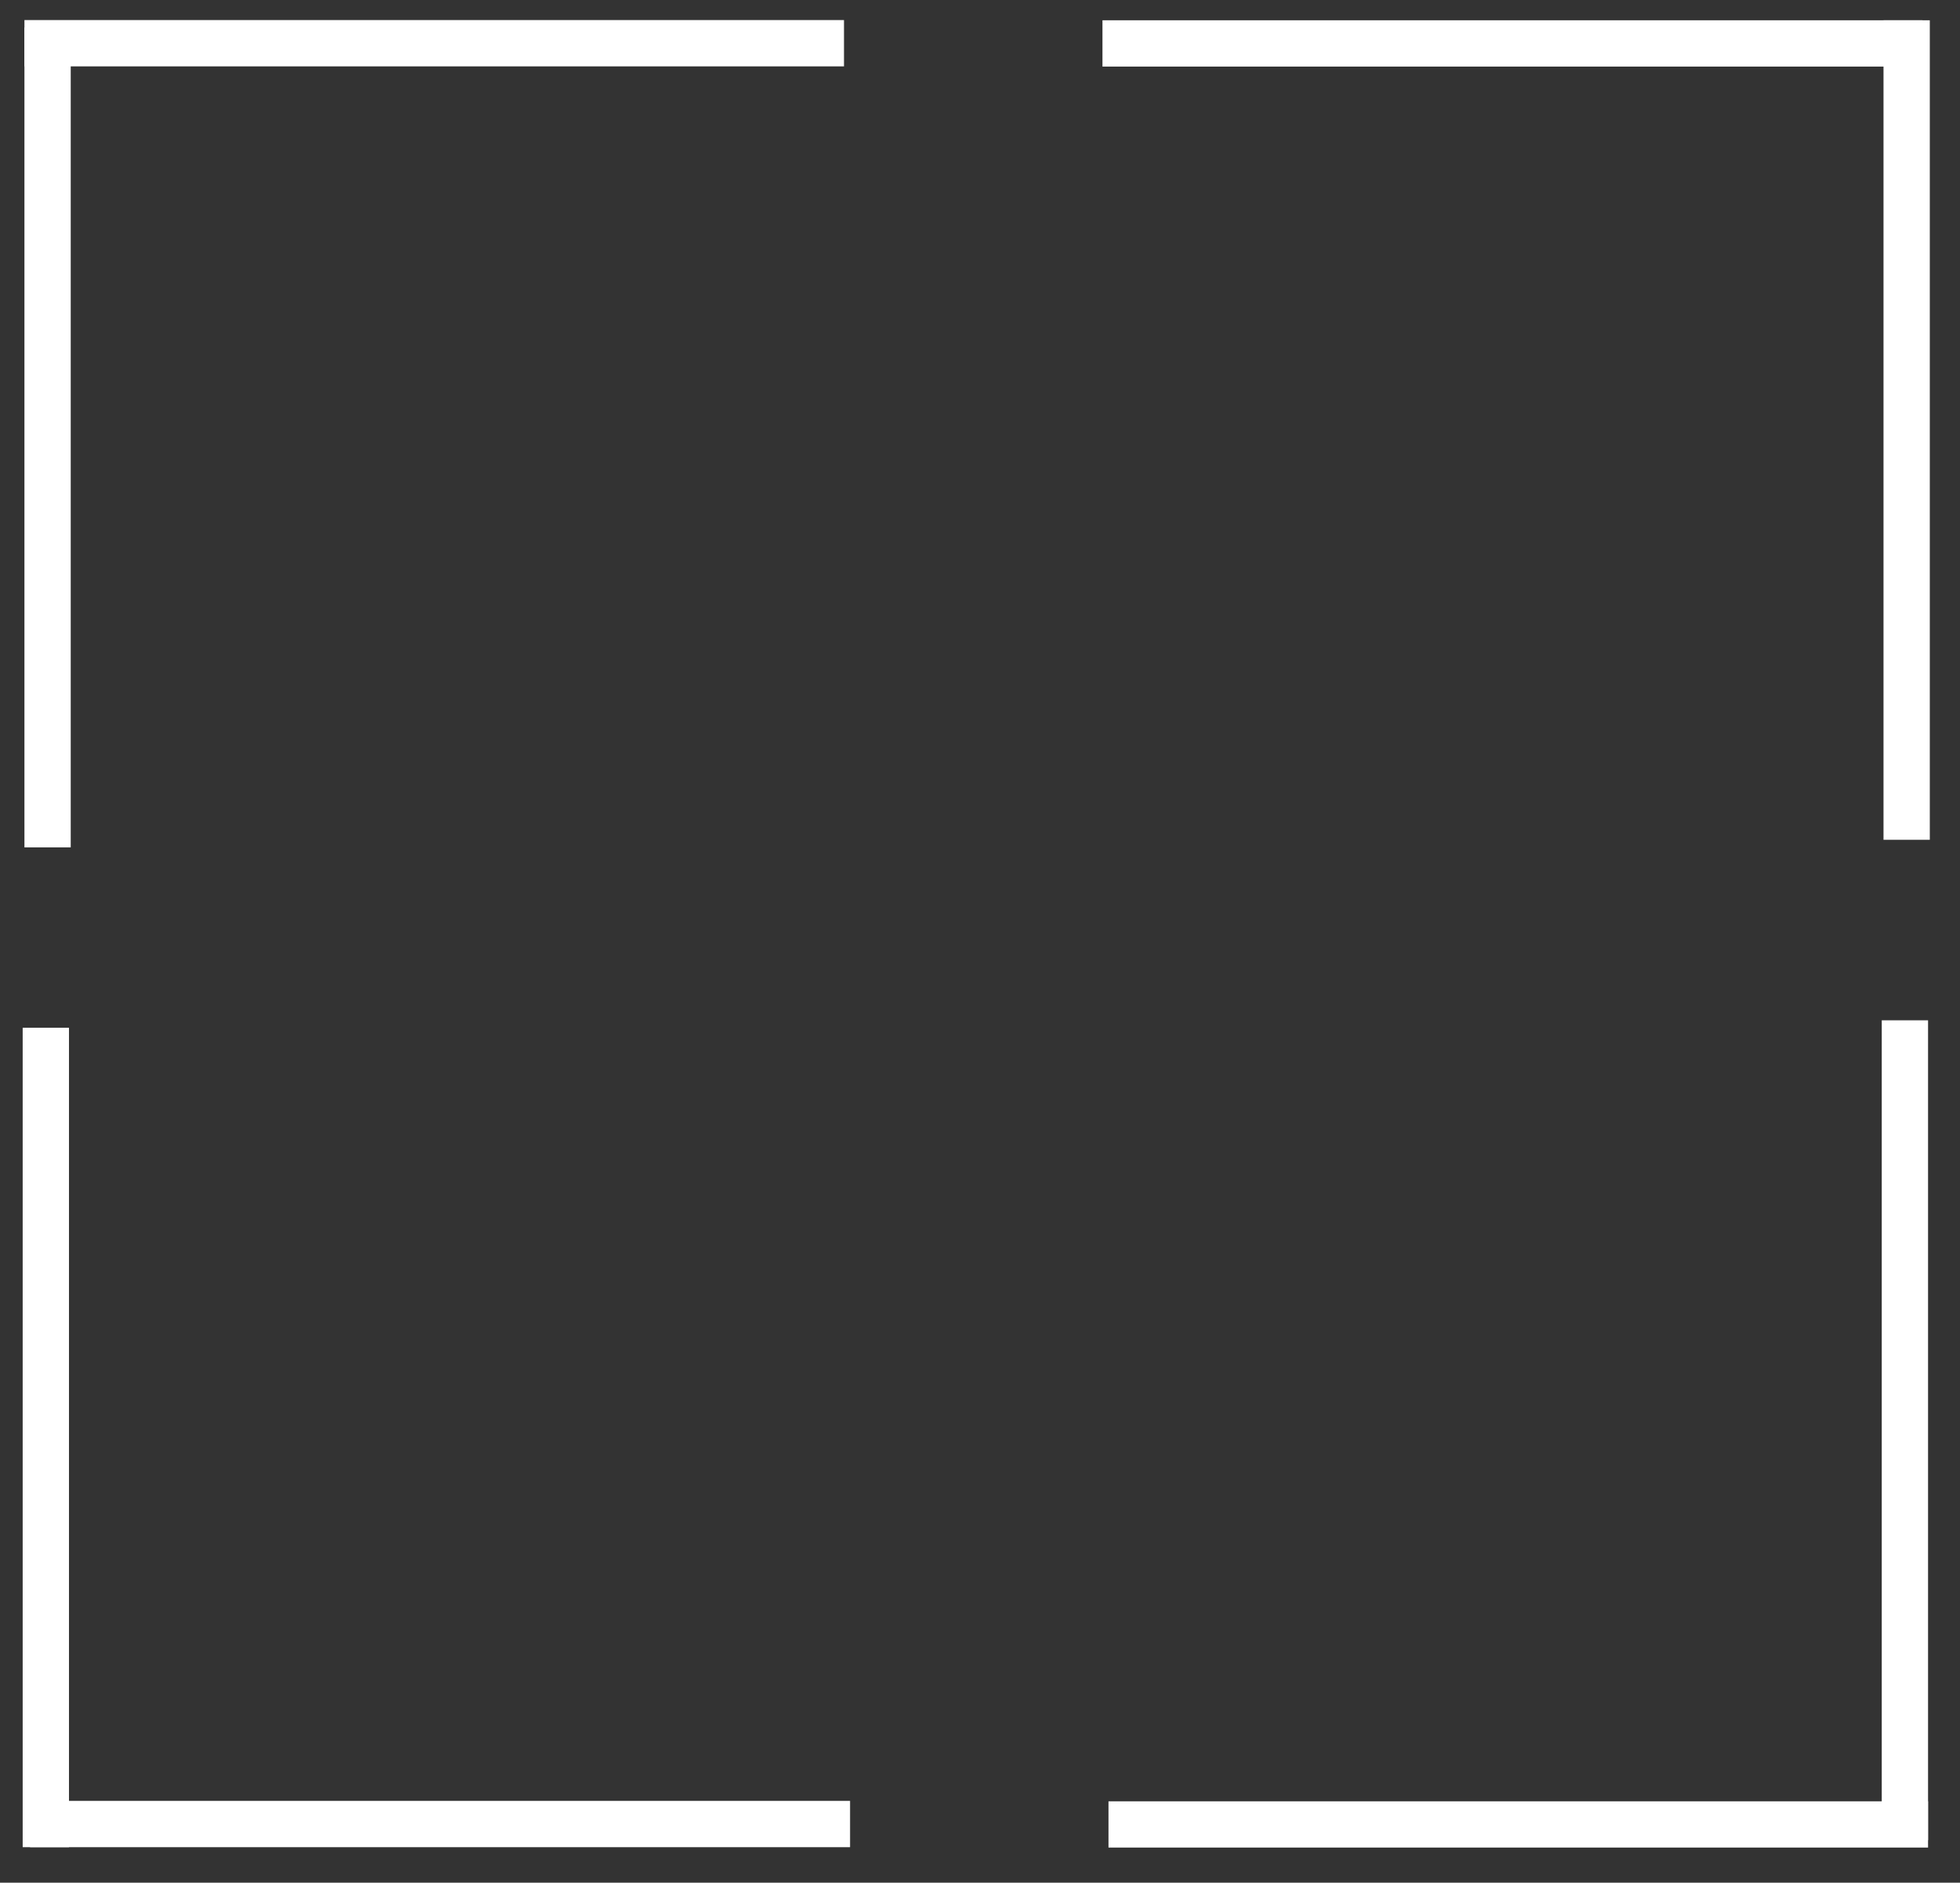 <?xml version="1.0" encoding="utf-8"?>
<svg width="254px" height="244px" viewBox="0 0 254 244" version="1.1" xmlns:xlink="http://www.w3.org/1999/xlink" xmlns="http://www.w3.org/2000/svg">
  <rect x="0" y="0" width="254" height="244" fill="#333333" stroke="none"/>
  <g id="img-wrapper">
    <g id="Group-22" transform="translate(4.981 4.672)">
      <g id="Group-21" transform="translate(0 131.524)">
        <path d="M0.958 0L0.958 100.205" id="Line-Copy-2" fill="none" fill-rule="evenodd" stroke="#FFFFFF" stroke-width="6" stroke-linecap="square" />
        <path d="M1.915 100.205L102.181 100.205" id="Line-Copy-3" fill="none" fill-rule="evenodd" stroke="#FFFFFF" stroke-width="6" stroke-linecap="square" />
      </g>
      <g id="Group-21-Copy" transform="matrix(1.2675908E-06 1 -1 1.2675908E-06 101.394 -0.027)">
        <path d="M0.958 0L0.958 100.209" id="Line-Copy-2" fill="none" fill-rule="evenodd" stroke="#FFFFFF" stroke-width="6" stroke-linecap="square" />
        <path d="M1.915 100.209L102.177 100.209" id="Line-Copy-3" fill="none" fill-rule="evenodd" stroke="#FFFFFF" stroke-width="6" stroke-linecap="square" />
      </g>
      <g id="Group-21-Copy-2" transform="matrix(-1 2.6555854E-06 -2.6555854E-06 -1 243.064 101.167)">
        <path d="M0.958 0L0.958 100.209" id="Line-Copy-2" fill="none" fill-rule="evenodd" stroke="#FFFFFF" stroke-width="6" stroke-linecap="square" />
        <path d="M1.913 100.209L102.174 100.209" id="Line-Copy-3" fill="none" fill-rule="evenodd" stroke="#FFFFFF" stroke-width="6" stroke-linecap="square" />
      </g>
      <g id="Group-21-Copy-3" transform="matrix(1.2663965E-06 -1 1 1.2663965E-06 141.67 232.74)">
        <path d="M0.958 0L0.958 100.209" id="Line-Copy-2" fill="none" fill-rule="evenodd" stroke="#FFFFFF" stroke-width="6" stroke-linecap="square" />
        <path d="M1.915 100.209L102.177 100.209" id="Line-Copy-3" fill="none" fill-rule="evenodd" stroke="#FFFFFF" stroke-width="6" stroke-linecap="square" />
      </g>
    </g>
  </g>
</svg>